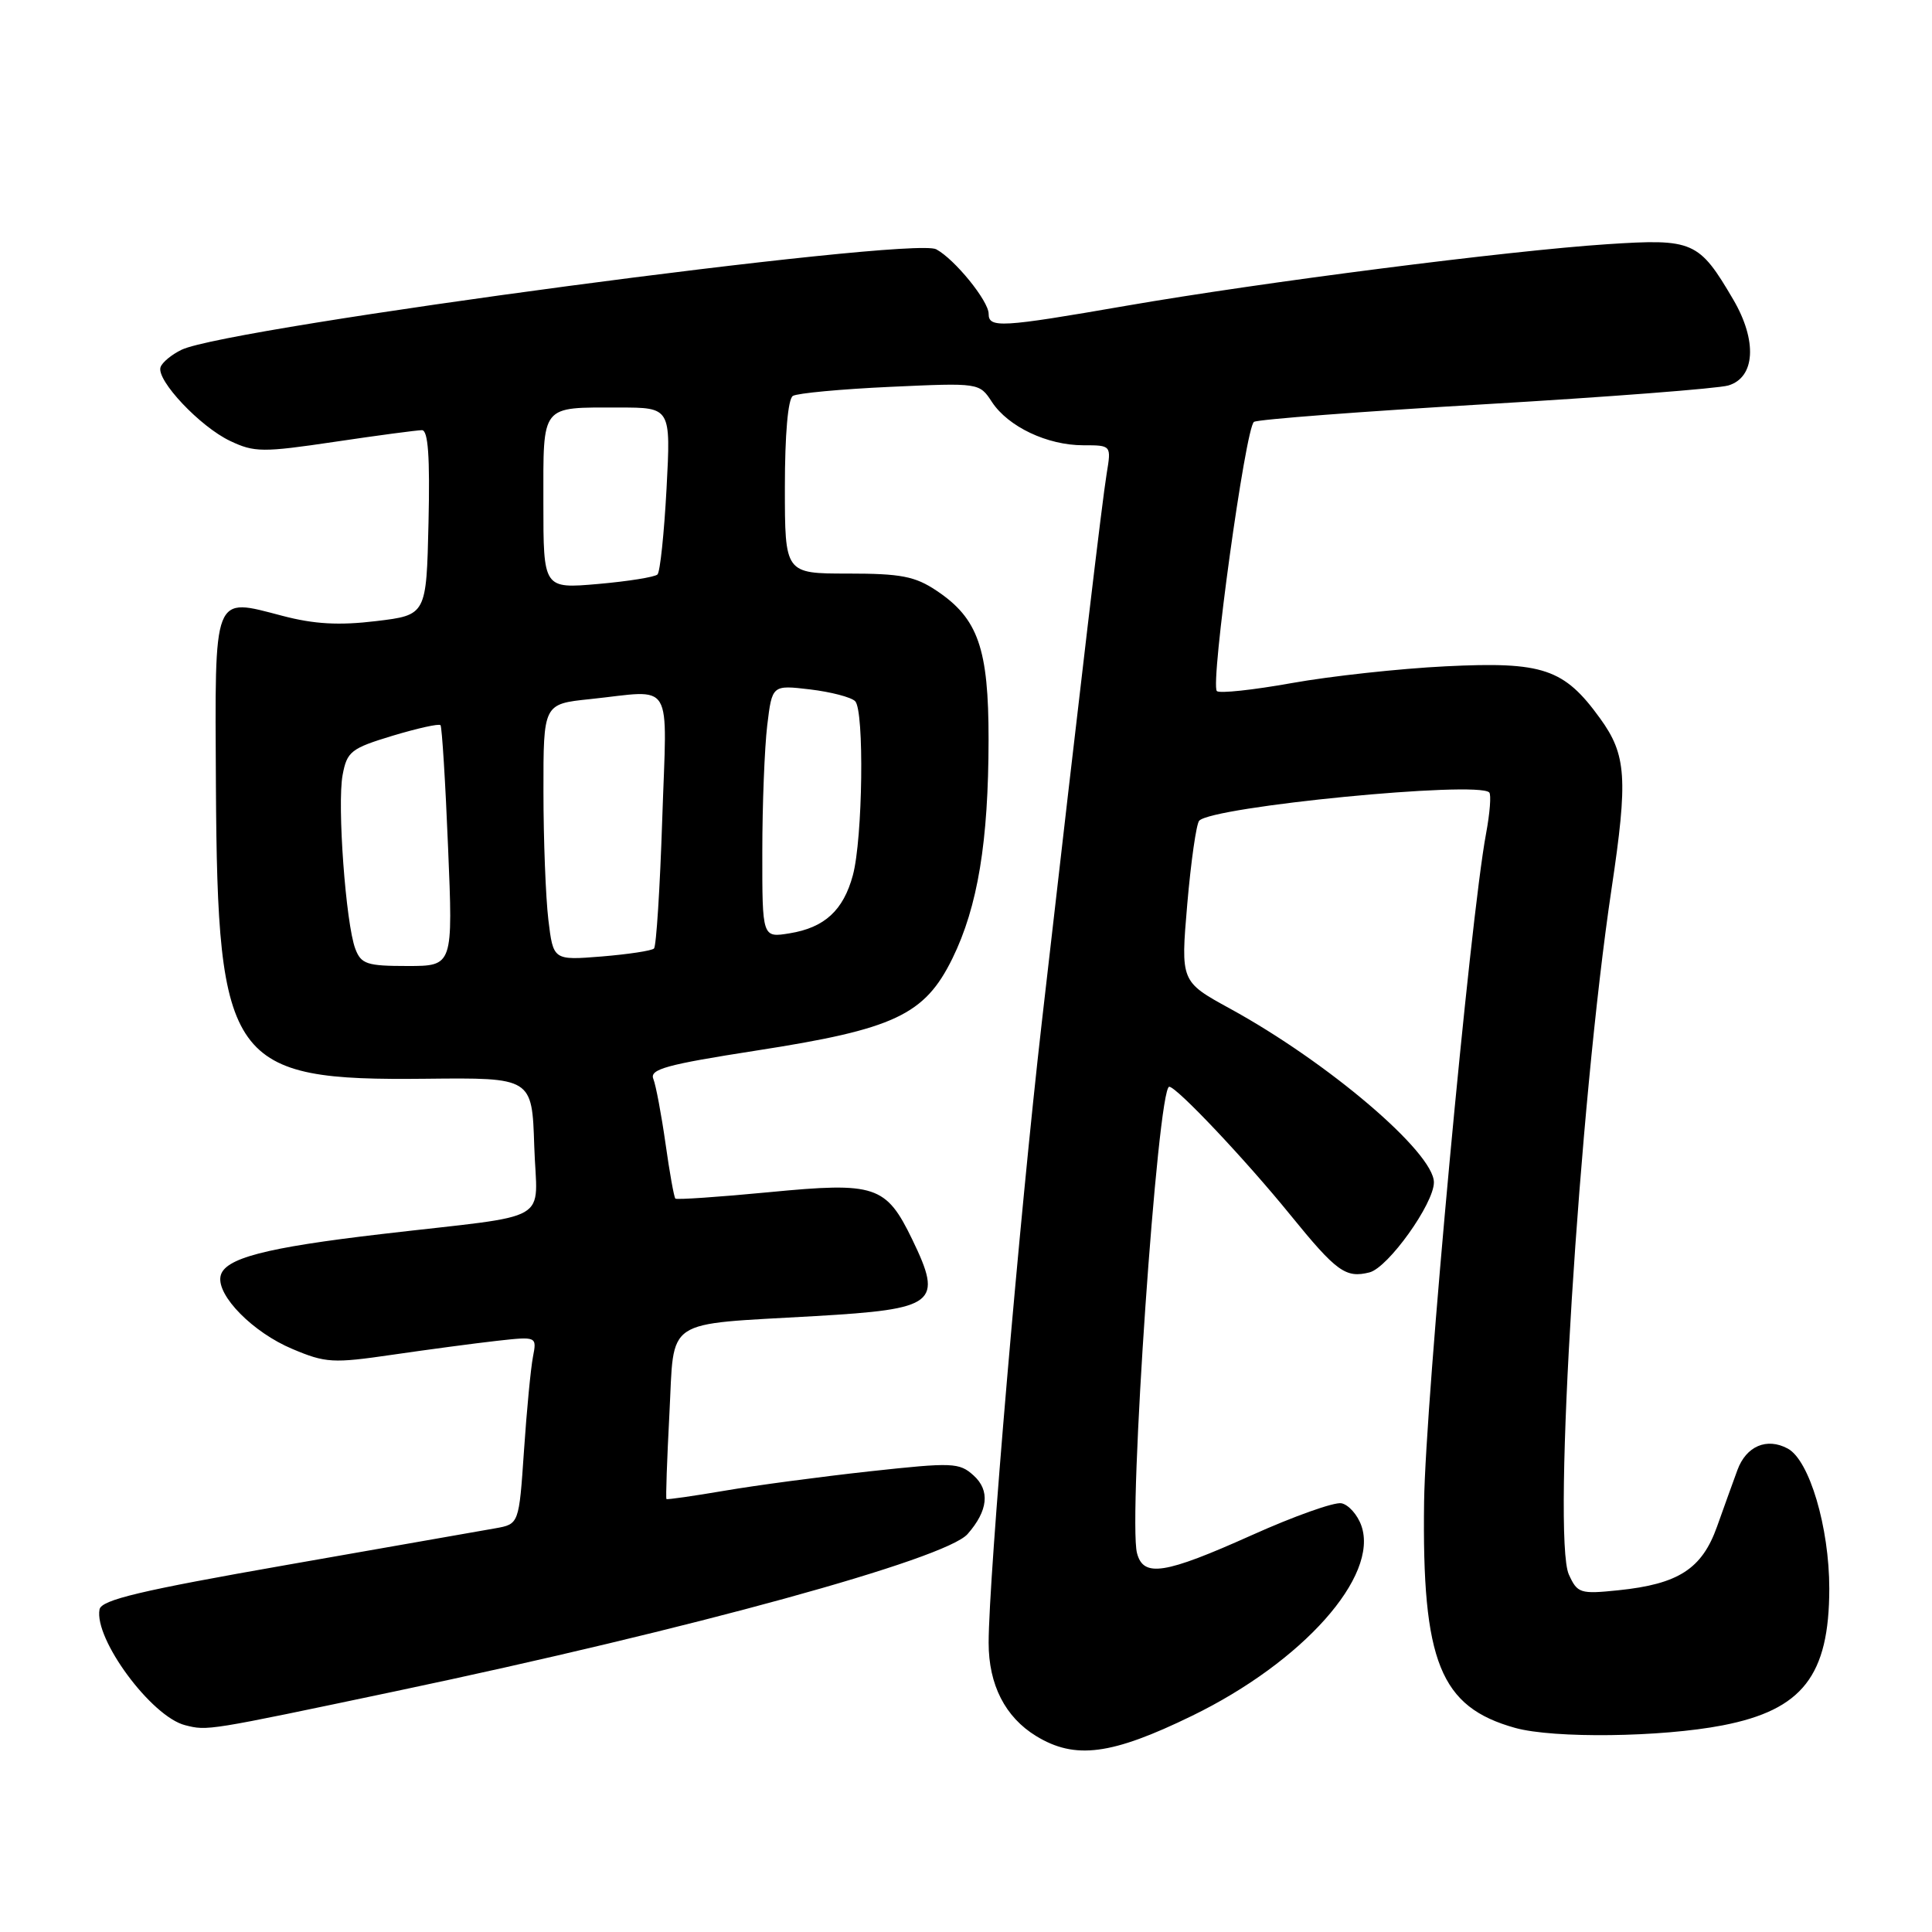 <?xml version="1.0" encoding="UTF-8" standalone="no"?>
<!DOCTYPE svg PUBLIC "-//W3C//DTD SVG 1.1//EN" "http://www.w3.org/Graphics/SVG/1.1/DTD/svg11.dtd" >
<svg xmlns="http://www.w3.org/2000/svg" xmlns:xlink="http://www.w3.org/1999/xlink" version="1.1" viewBox="0 0 256 256">
 <g >
 <path fill="currentColor"
d=" M 157.94 227.36 C 172.62 220.22 182.74 208.86 180.39 202.17 C 179.88 200.71 178.68 199.37 177.74 199.19 C 176.79 199.01 171.44 200.91 165.84 203.43 C 154.31 208.60 151.51 209.04 150.66 205.80 C 149.45 201.20 153.40 144.00 154.93 144.00 C 155.90 144.00 165.03 153.66 170.99 161.00 C 177.10 168.52 178.31 169.39 181.46 168.60 C 183.93 167.98 190.00 159.49 190.00 156.67 C 190.00 152.71 175.98 140.76 162.97 133.64 C 156.44 130.06 156.44 130.06 157.32 119.78 C 157.81 114.13 158.52 109.16 158.90 108.75 C 160.65 106.87 195.75 103.44 197.33 105.00 C 197.61 105.28 197.42 107.73 196.91 110.46 C 194.79 121.78 188.88 185.58 188.70 199.00 C 188.41 220.21 190.82 226.19 200.78 228.96 C 205.88 230.37 220.09 230.20 228.25 228.62 C 238.84 226.57 242.38 222.03 242.39 210.50 C 242.39 202.37 239.75 193.47 236.88 191.94 C 234.11 190.45 231.38 191.62 230.22 194.78 C 229.67 196.28 228.45 199.65 227.52 202.27 C 225.52 207.89 222.41 209.90 214.43 210.72 C 209.38 211.24 209.01 211.12 207.88 208.63 C 205.67 203.78 209.24 146.51 213.54 117.76 C 215.73 103.14 215.52 100.02 212.02 95.19 C 207.24 88.58 204.46 87.65 191.55 88.29 C 185.47 88.59 176.30 89.59 171.17 90.51 C 166.04 91.43 161.57 91.91 161.24 91.57 C 160.34 90.67 165.04 56.60 166.16 55.90 C 166.69 55.57 180.48 54.52 196.81 53.56 C 213.14 52.60 227.62 51.48 229.00 51.08 C 232.58 50.03 232.87 45.16 229.67 39.70 C 225.12 31.94 224.37 31.61 212.95 32.36 C 199.85 33.22 167.30 37.39 149.21 40.52 C 132.61 43.40 131.00 43.49 131.00 41.58 C 131.00 39.88 126.50 34.34 124.05 33.03 C 120.82 31.30 30.34 43.35 24.07 46.34 C 22.74 46.98 21.48 48.02 21.27 48.66 C 20.71 50.39 26.52 56.55 30.50 58.43 C 33.70 59.95 34.81 59.96 44.37 58.54 C 50.08 57.69 55.28 57.00 55.91 57.00 C 56.73 57.00 56.98 60.51 56.78 69.25 C 56.50 81.50 56.50 81.50 49.83 82.30 C 44.93 82.89 41.64 82.71 37.42 81.60 C 28.14 79.18 28.47 78.35 28.61 104.16 C 28.82 140.92 30.47 143.22 56.43 142.94 C 70.50 142.79 70.50 142.79 70.79 151.84 C 71.12 162.33 73.73 160.81 50.64 163.51 C 35.10 165.32 29.67 166.74 29.22 169.12 C 28.72 171.69 33.53 176.56 38.73 178.74 C 43.15 180.61 44.12 180.66 52.00 179.51 C 56.67 178.83 62.89 178.00 65.82 177.67 C 71.14 177.08 71.14 177.08 70.62 179.79 C 70.33 181.28 69.79 186.88 69.43 192.23 C 68.77 201.95 68.77 201.95 65.63 202.51 C 63.91 202.82 51.48 205.00 38.00 207.36 C 18.60 210.76 13.44 211.99 13.19 213.25 C 12.44 217.16 20.07 227.48 24.54 228.60 C 27.52 229.35 27.33 229.38 52.50 224.08 C 91.69 215.83 125.29 206.59 128.21 203.27 C 130.93 200.17 131.21 197.50 129.01 195.51 C 127.11 193.79 126.25 193.76 115.24 194.96 C 108.78 195.67 100.12 196.82 96.00 197.53 C 91.88 198.23 88.41 198.73 88.31 198.63 C 88.20 198.53 88.38 193.44 88.70 187.33 C 89.38 174.44 87.70 175.57 108.00 174.39 C 124.05 173.46 124.98 172.73 120.89 164.26 C 117.40 157.06 116.03 156.61 101.92 157.97 C 95.26 158.61 89.66 158.99 89.49 158.82 C 89.31 158.64 88.72 155.35 88.18 151.50 C 87.63 147.65 86.91 143.81 86.57 142.96 C 86.05 141.68 88.30 141.06 100.19 139.21 C 118.53 136.37 122.52 134.49 126.20 127.00 C 129.56 120.14 130.98 111.52 130.99 98.00 C 131.00 85.93 129.61 81.95 124.10 78.27 C 121.25 76.36 119.37 76.00 112.35 76.00 C 104.00 76.00 104.00 76.00 104.00 64.56 C 104.00 57.57 104.41 52.86 105.06 52.46 C 105.65 52.10 111.44 51.56 117.95 51.26 C 129.77 50.72 129.77 50.72 131.44 53.27 C 133.59 56.54 138.77 59.00 143.53 59.00 C 147.26 59.00 147.26 59.00 146.64 62.75 C 146.02 66.56 143.40 88.67 138.04 135.50 C 135.11 161.08 131.00 209.04 131.00 217.69 C 131.00 223.24 133.19 227.53 137.30 230.04 C 142.45 233.18 147.26 232.56 157.94 227.36 Z  M 47.08 125.72 C 45.82 122.39 44.66 106.61 45.40 102.68 C 45.98 99.58 46.51 99.16 52.02 97.49 C 55.32 96.50 58.17 95.86 58.37 96.09 C 58.56 96.32 59.02 103.59 59.37 112.25 C 60.03 128.00 60.03 128.00 53.99 128.00 C 48.62 128.00 47.85 127.75 47.08 125.72 Z  M 72.66 121.87 C 72.31 118.92 72.01 111.28 72.01 104.89 C 72.00 93.28 72.00 93.28 78.15 92.64 C 89.47 91.46 88.37 89.65 87.75 108.57 C 87.45 117.68 86.96 125.38 86.66 125.68 C 86.36 125.98 83.23 126.45 79.71 126.74 C 73.31 127.25 73.31 127.25 72.66 121.87 Z  M 101.01 112.88 C 101.01 106.62 101.31 99.08 101.66 96.13 C 102.31 90.76 102.31 90.76 107.33 91.35 C 110.09 91.68 112.78 92.38 113.31 92.91 C 114.54 94.14 114.32 111.10 113.01 115.97 C 111.75 120.63 109.26 122.92 104.62 123.67 C 101.00 124.26 101.00 124.26 101.01 112.88 Z  M 72.00 66.61 C 72.00 53.45 71.56 54.00 82.03 54.00 C 88.89 54.00 88.89 54.00 88.32 64.75 C 88.00 70.66 87.47 75.78 87.12 76.12 C 86.78 76.46 83.24 77.03 79.25 77.38 C 72.00 78.01 72.00 78.01 72.00 66.61 Z "/>
</g>
</svg>